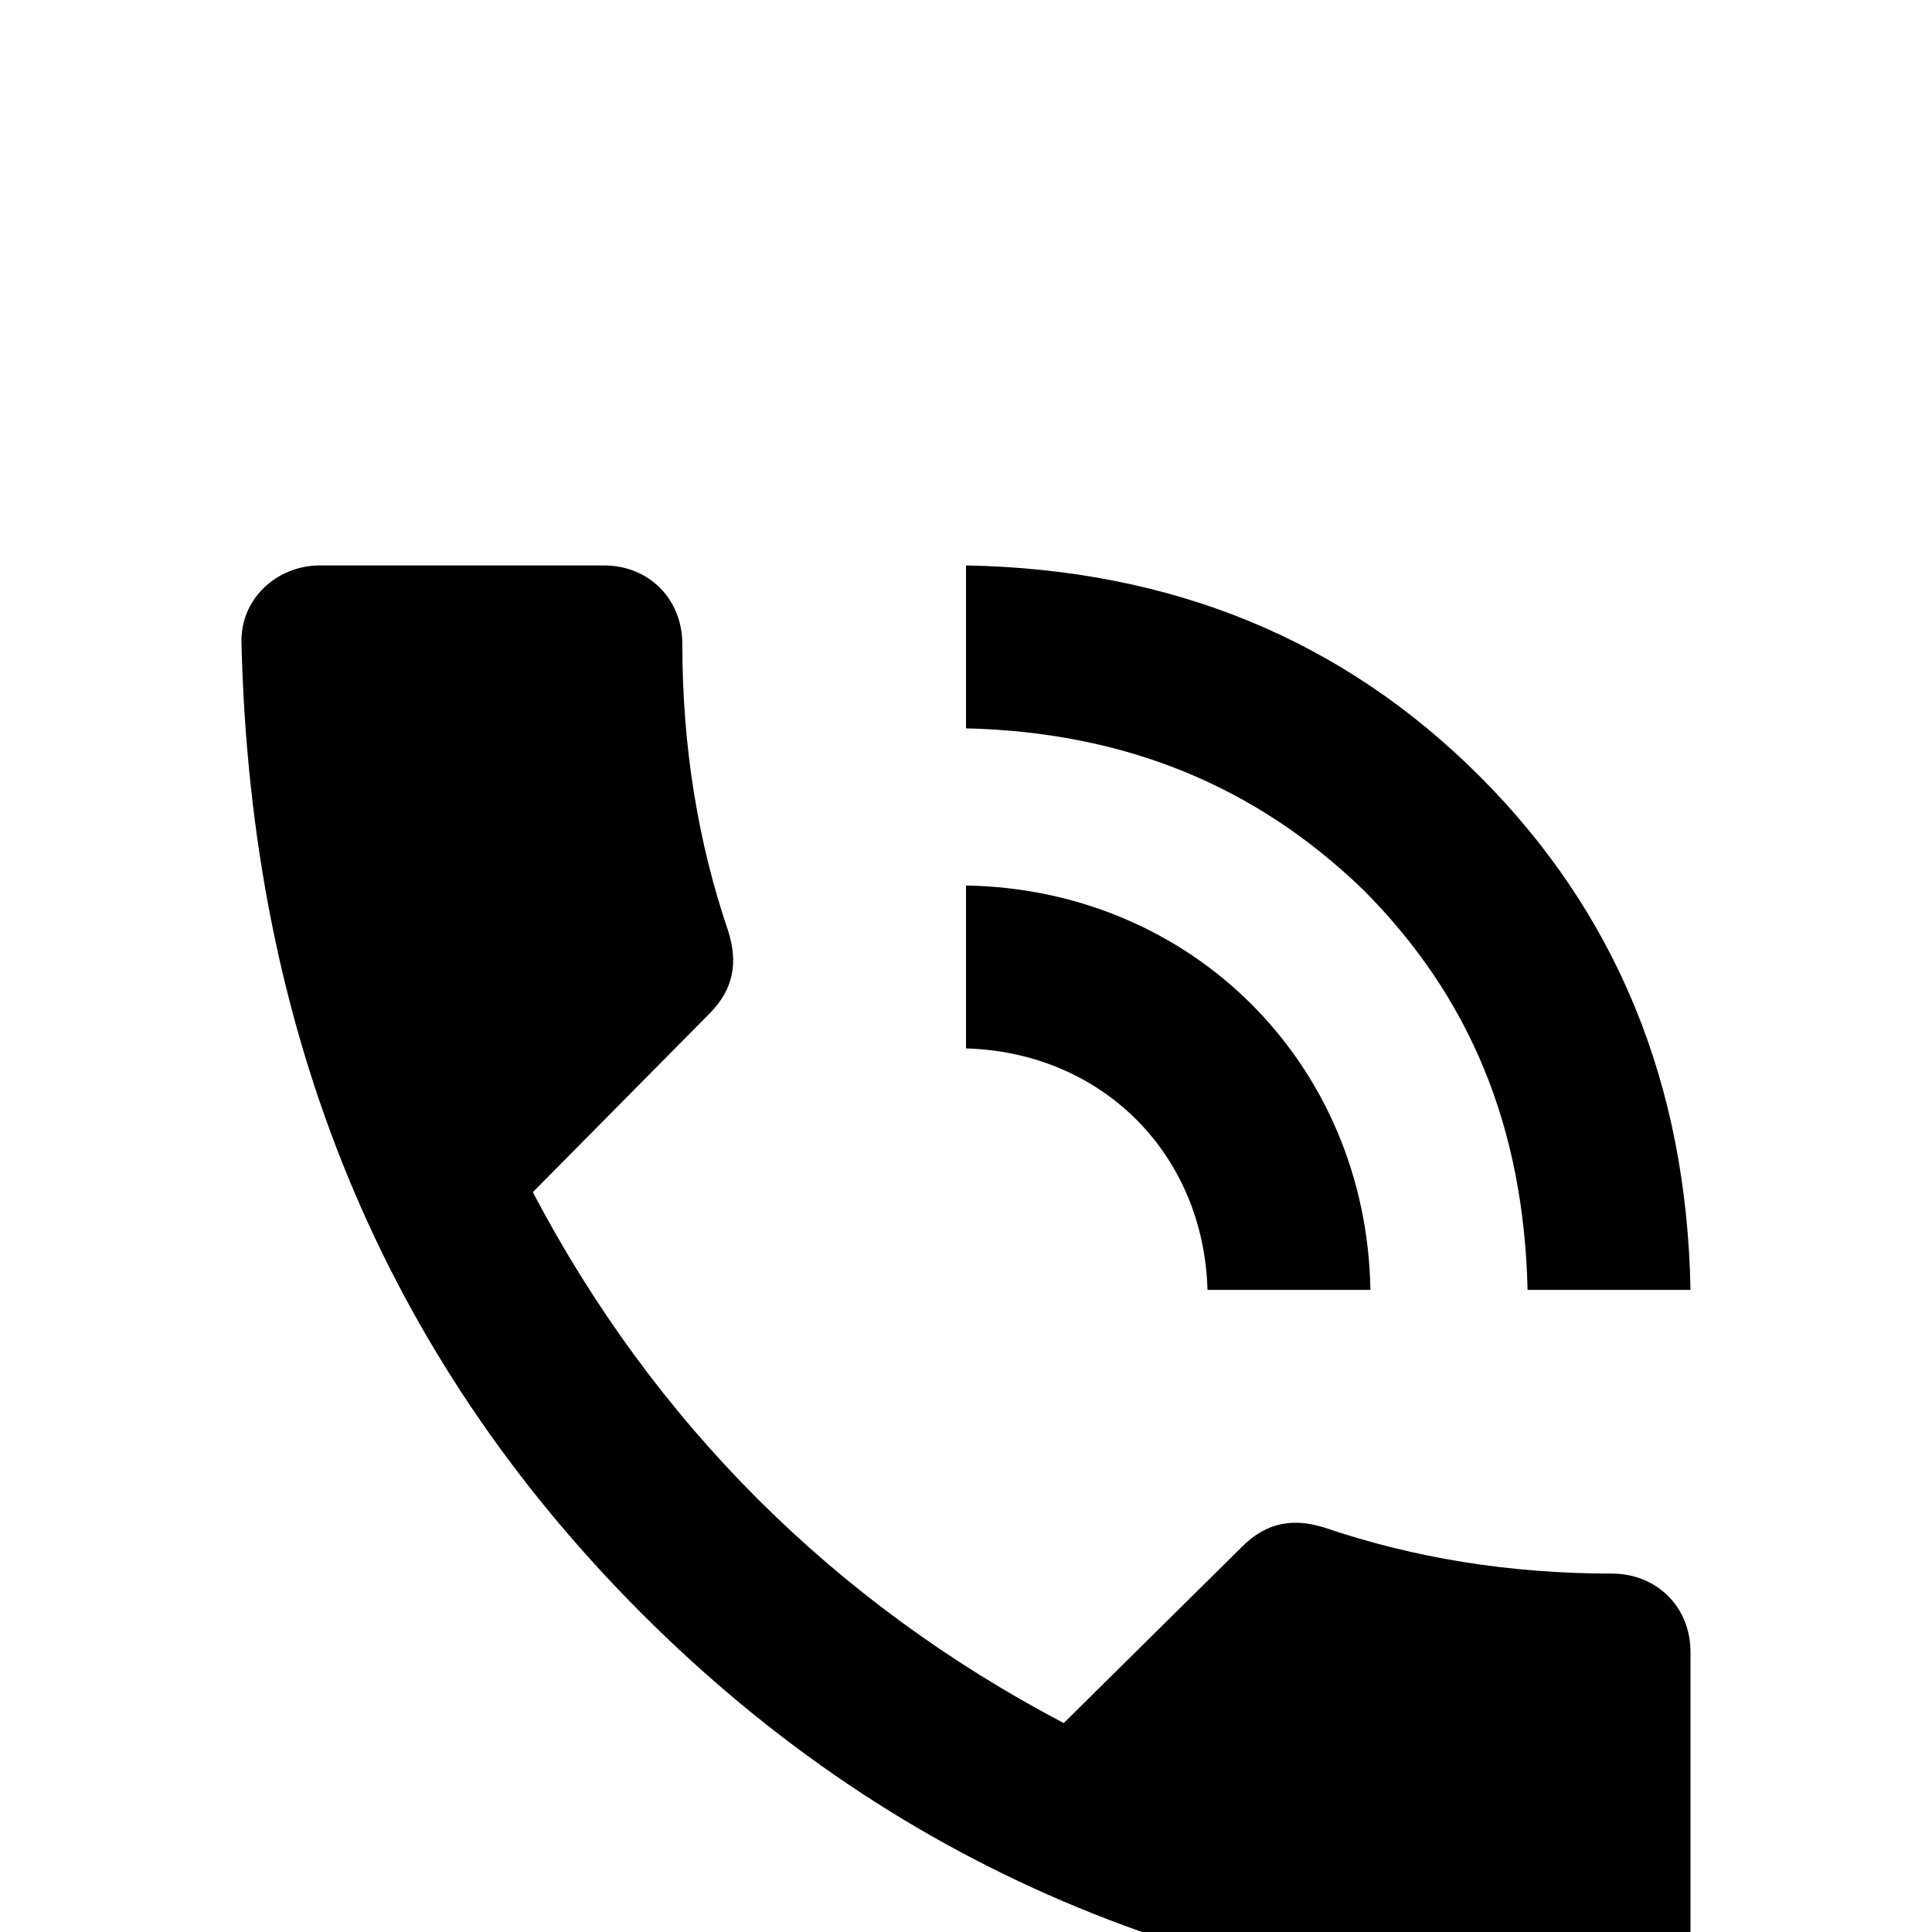 <svg xmlns="http://www.w3.org/2000/svg" viewBox="0 -168 1008 1008"><path fill="currentColor" d="M841 653c23 0 41 17 41 41v148c0 23-18 42-41 41-203-5-371-74-506-209S131 371 126 168c-1-23 18-41 41-41h148c24 0 41 18 41 41 0 53 8 103 24 150 5 16 3 30-10 43l-92 93c63 120 157 214 277 277l93-92c13-13 27-15 43-10 47 16 97 24 150 24zm41-148h-85c-2-85-30-153-86-209-56-54-124-82-207-84v-85c108 2 197 39 268 110s108 160 110 268zm-167 0h-85c-2-71-55-124-126-126v-85c118 2 209 93 211 211z"/></svg>

